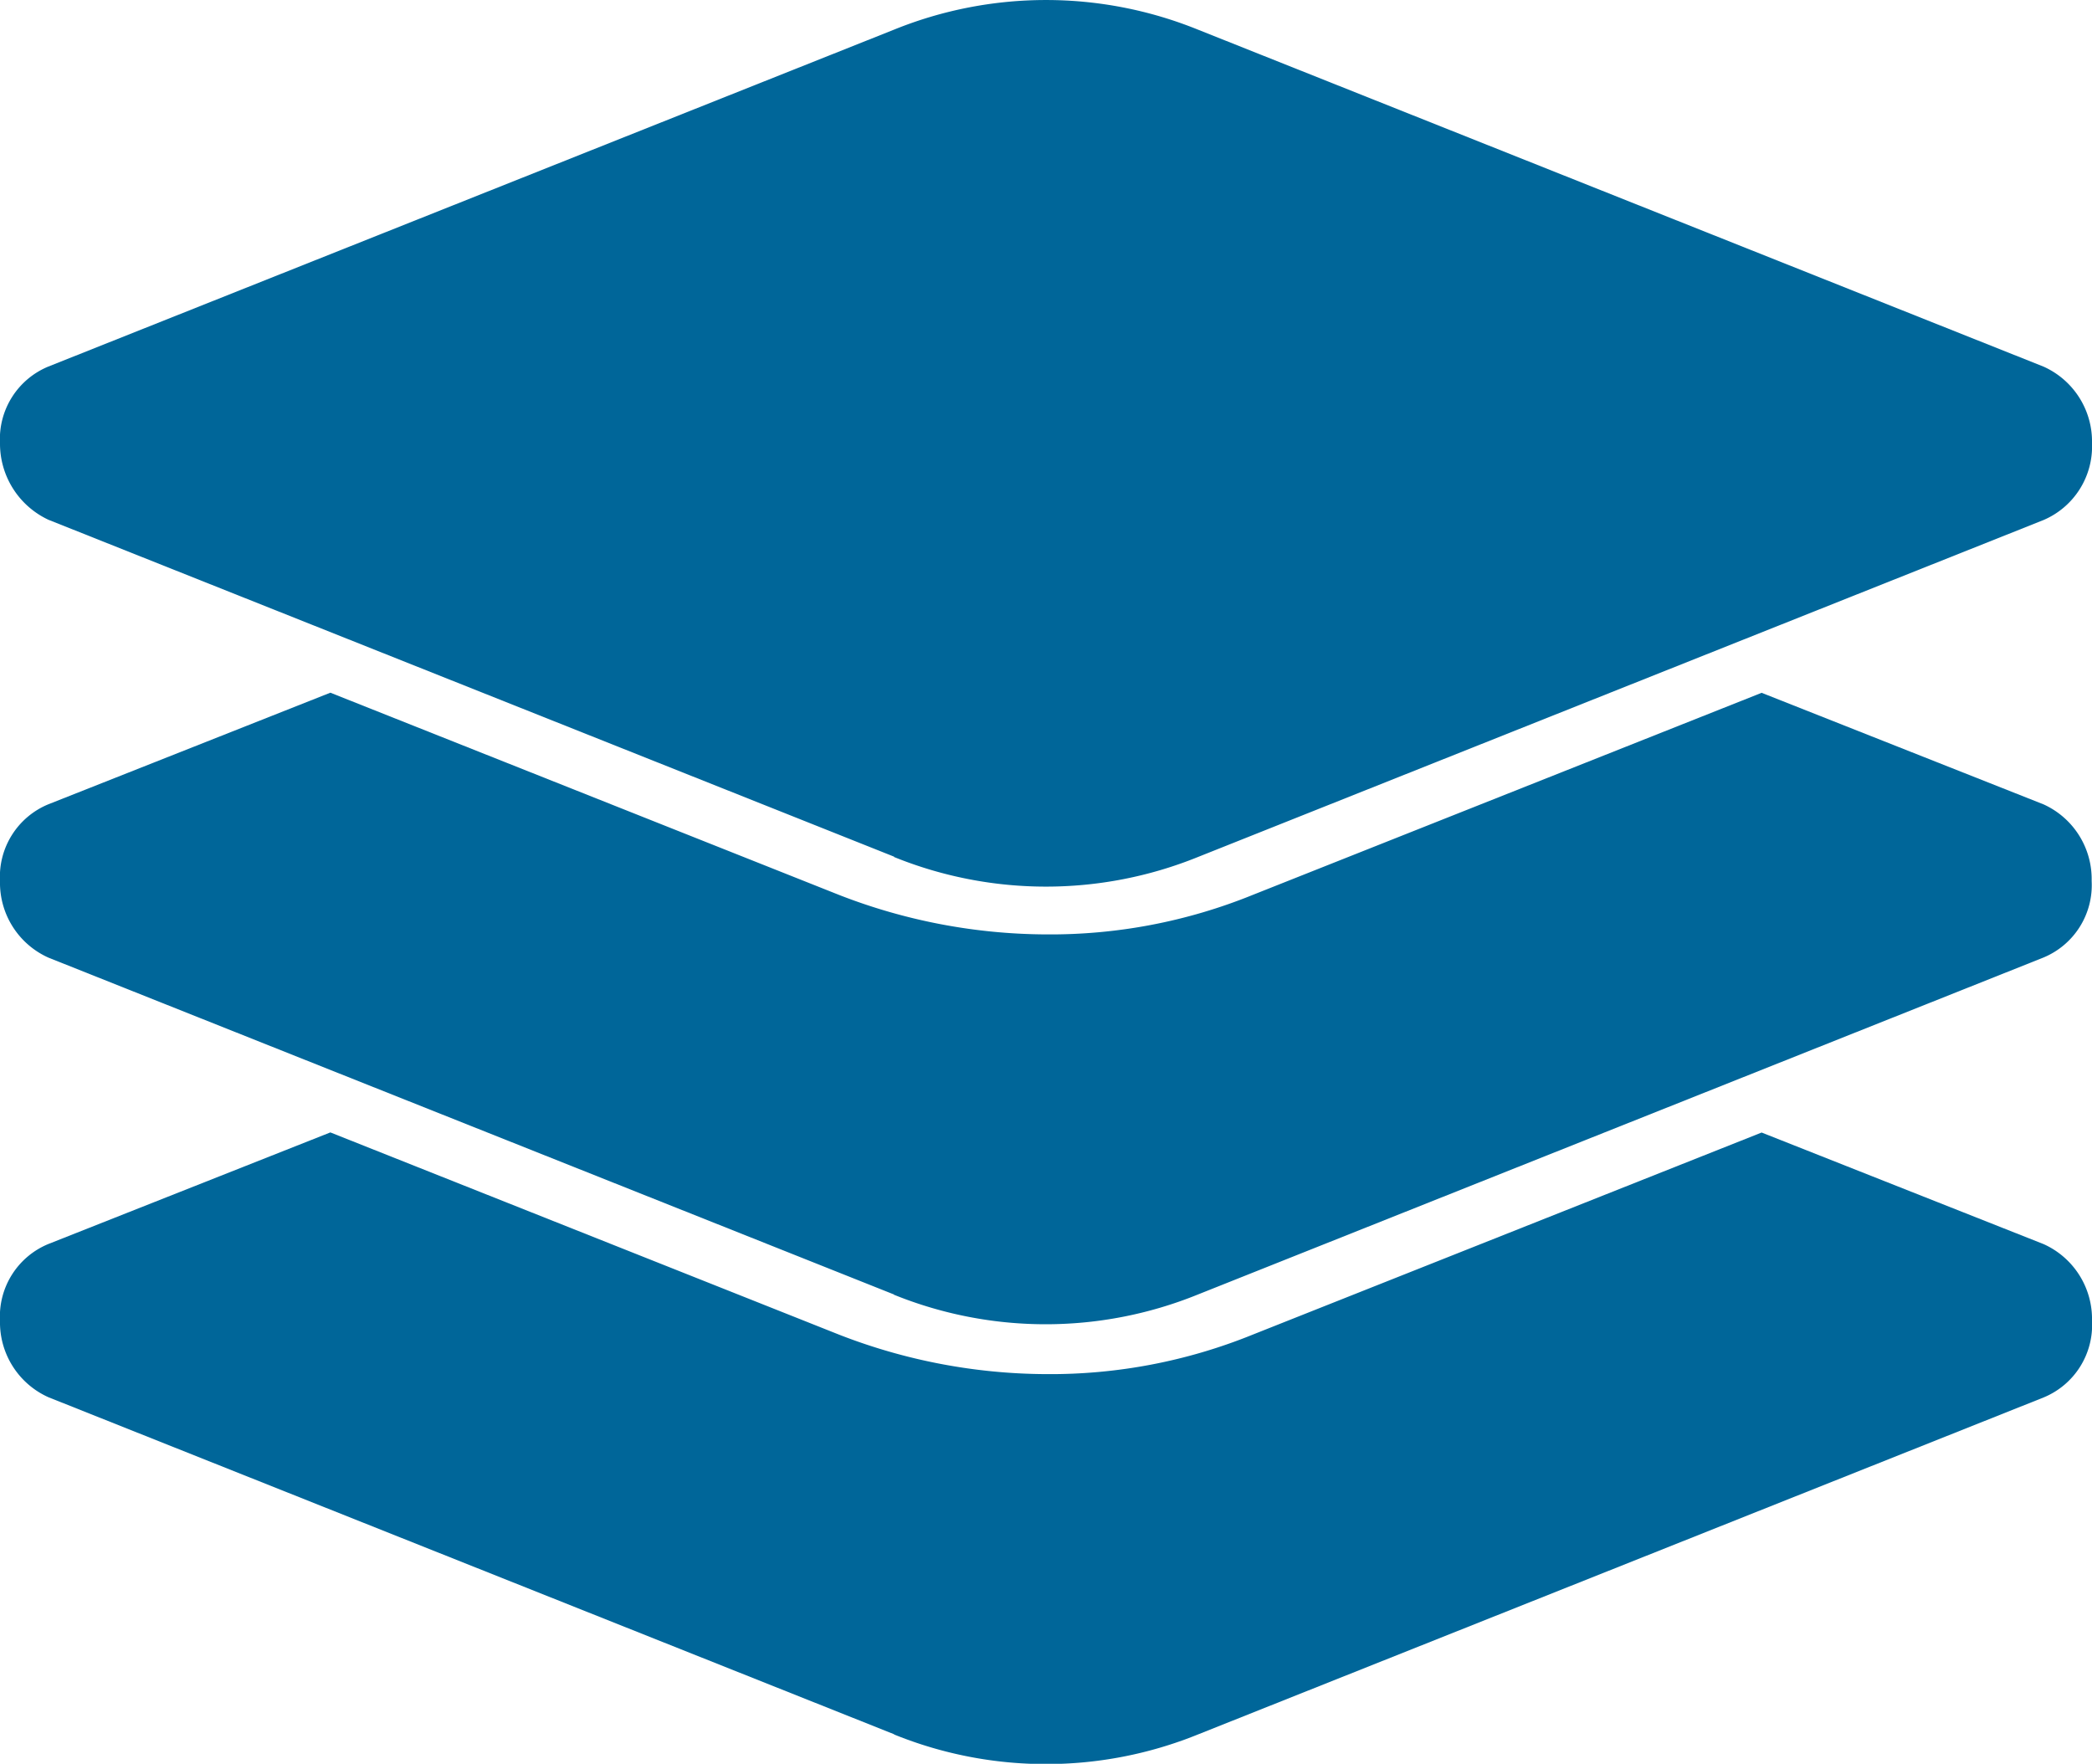 <svg xmlns="http://www.w3.org/2000/svg" width="18.003" height="15.178" viewBox="0 0 18.003 15.178">
  <path id="Union_107" data-name="Union 107" d="M7.694,14.923l-7.277-2.9A.706.706,0,0,1,0,11.364a.674.674,0,0,1,.417-.66l2.426-.96L7.22,11.484A4.954,4.954,0,0,0,9,11.824a4.628,4.628,0,0,0,1.781-.34L15.16,9.745l2.426.96h0a.706.706,0,0,1,.417.66.674.674,0,0,1-.417.66l-7.277,2.9a3.482,3.482,0,0,1-2.615,0Zm0-3.784L.417,8.24A.706.706,0,0,1,0,7.58a.674.674,0,0,1,.417-.66l2.426-.96L7.22,7.7A4.954,4.954,0,0,0,9,8.04a4.628,4.628,0,0,0,1.781-.34L15.16,5.961l2.426.96h0A.706.706,0,0,1,18,7.58a.674.674,0,0,1-.417.66l-7.277,2.9a3.481,3.481,0,0,1-2.615,0Zm0-3.768L.417,4.472A.723.723,0,0,1,0,3.813a.674.674,0,0,1,.417-.66L7.694.254a3.482,3.482,0,0,1,2.615,0l7.277,2.9a.706.706,0,0,1,.417.66.688.688,0,0,1-.417.66l-7.277,2.9a3.482,3.482,0,0,1-2.615,0Z" transform="translate(0 0.001)" fill="#069"/>
</svg>
